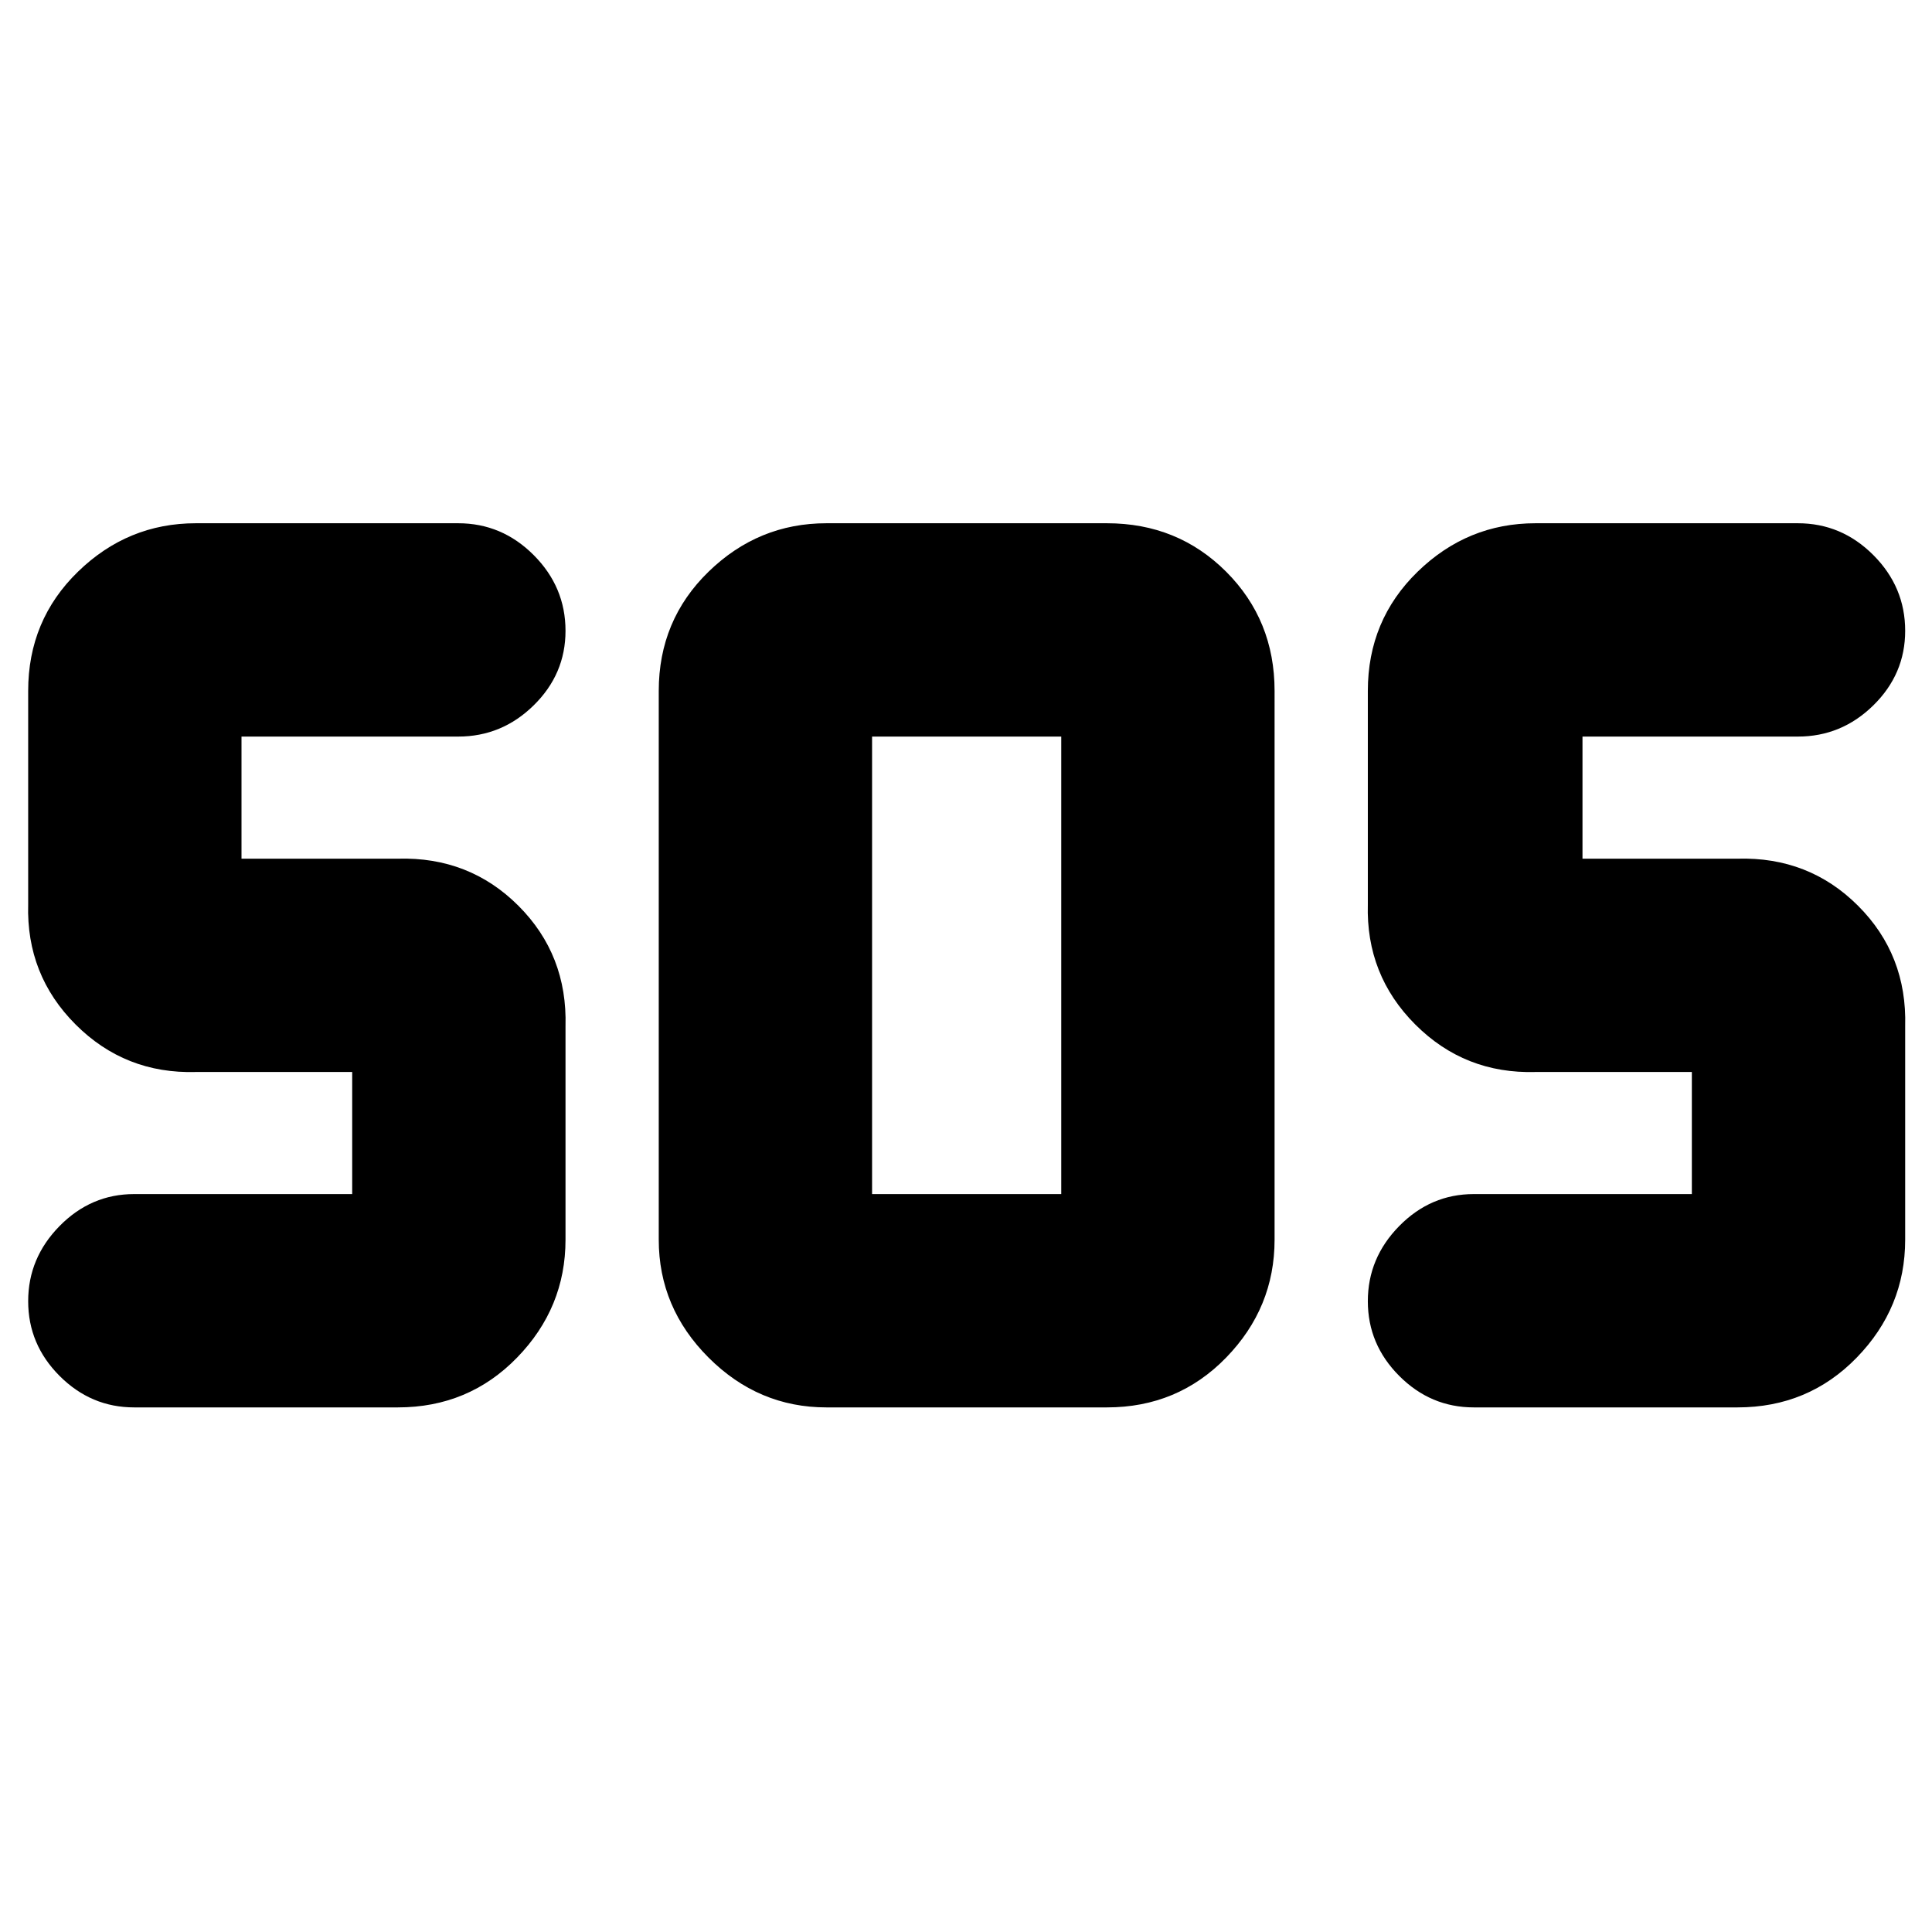 <svg xmlns="http://www.w3.org/2000/svg" height="40" viewBox="0 -960 960 960" width="40"><path d="M410.67-260.67q-33.84 0-58.59-24.75T327.33-344v-272.67q0-35.19 24.75-59.26T410.67-700H550q35.19 0 59.26 24.07t24.07 59.26V-344q0 33.83-24.07 58.58T550-260.67H410.67Zm-213 0h-131q-21.45 0-37.06-15.64Q14-291.94 14-313.44q0-21.49 15.61-37.36 15.61-15.87 37.06-15.87H175v-60.66H97.33q-35.16 1-59.75-23.59Q13-475.5 14-510.67v-106q0-35.19 24.75-59.26T97.33-700h130.34q21.73 0 37.53 15.83 15.8 15.84 15.8 37.62 0 21.5-15.8 37.02Q249.4-594 227.67-594H120v60.67h77.67q35.52-1 59.93 23.4Q282-485.53 281-450v106q0 33.83-24.07 58.58t-59.26 24.75Zm665.66 0h-131q-21.45 0-37.05-15.64-15.61-15.63-15.61-37.13 0-21.49 15.61-37.36 15.6-15.87 37.05-15.87h108.34v-60.66H763q-35.17 1-59.75-23.59-24.58-24.58-23.58-59.75v-106q0-35.19 24.75-59.26T763-700h130.33q21.74 0 37.54 15.83 15.8 15.84 15.8 37.62 0 21.5-15.8 37.02Q915.07-594 893.33-594h-107v60.67h77q35.53-1 59.93 23.4 24.41 24.4 23.41 59.93v106q0 33.83-24.07 58.58t-59.27 24.75Zm-430-106h94V-594h-94v227.33Z"/></svg>